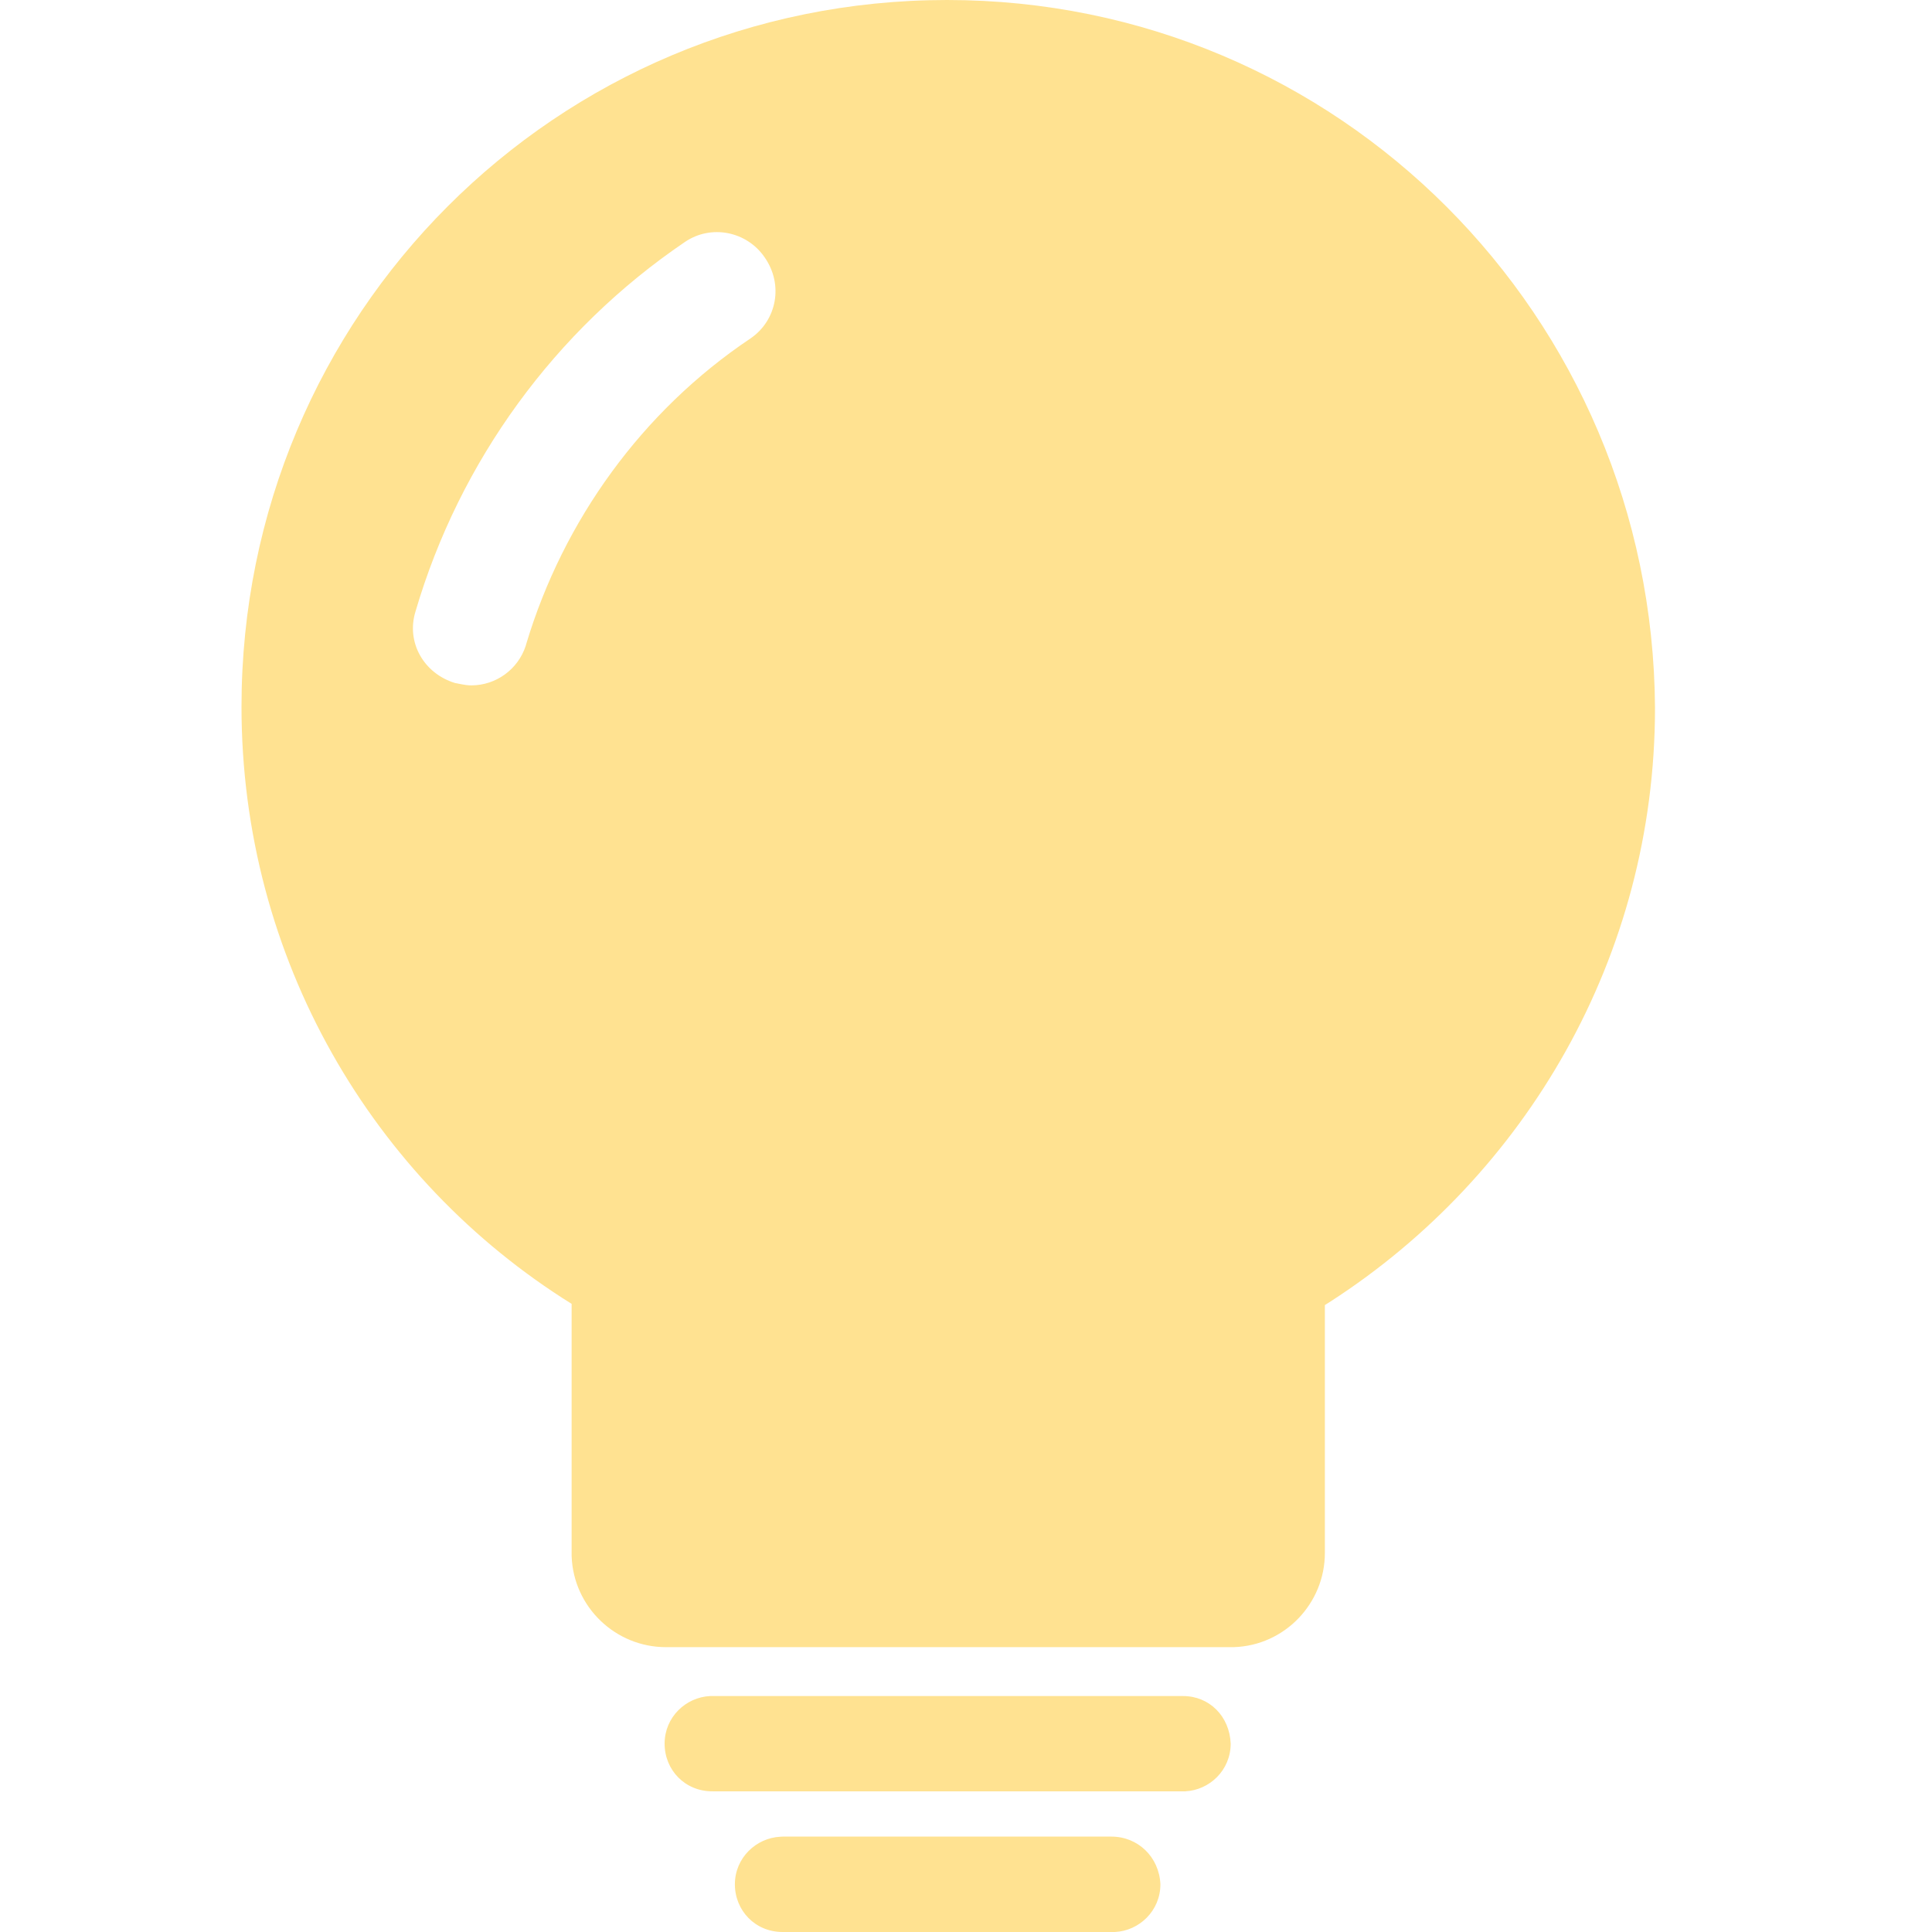 <?xml version="1.0" encoding="UTF-8"?>
<svg width="16px" height="16px" viewBox="0 0 16 16" version="1.1" xmlns="http://www.w3.org/2000/svg" xmlns:xlink="http://www.w3.org/1999/xlink">
    <title>灯泡</title>
    <g id="灯泡" stroke="none" stroke-width="1" fill="none" fill-rule="evenodd">
        <path d="M9.205,15.21 C9.423,15.21 9.6,15.378 9.61,15.605 C9.61,15.825 9.434,15.99 9.234,16 L9.215,16 L6.481,16 C6.254,16 6.086,15.822 6.086,15.605 C6.086,15.385 6.263,15.221 6.462,15.211 L6.481,15.21 L9.205,15.21 Z M9.798,14.046 C10.015,14.046 10.183,14.213 10.192,14.44 C10.192,14.661 10.016,14.825 9.816,14.835 L9.798,14.835 L5.899,14.835 C5.672,14.835 5.504,14.658 5.504,14.44 C5.504,14.22 5.68,14.056 5.88,14.046 L5.899,14.046 L9.798,14.046 Z M7.843,0 C11.081,0 13.687,2.616 13.706,5.863 C13.706,7.925 12.633,9.735 11.021,10.777 L10.972,10.808 L10.972,12.861 C10.972,13.278 10.64,13.628 10.217,13.641 L10.192,13.641 L5.514,13.641 C5.097,13.641 4.748,13.308 4.734,12.886 L4.734,12.861 L4.734,10.798 C3.086,9.772 2,7.936 2,5.853 C2,2.606 4.606,0 7.843,0 Z M6.333,2.132 C6.185,1.915 5.889,1.856 5.672,2.004 C4.596,2.734 3.806,3.82 3.441,5.064 C3.362,5.32 3.51,5.577 3.767,5.656 L3.823,5.667 C3.849,5.672 3.875,5.676 3.905,5.676 C4.109,5.675 4.289,5.543 4.353,5.351 L4.359,5.33 C4.665,4.313 5.316,3.405 6.215,2.803 C6.432,2.655 6.491,2.359 6.333,2.132 Z" id="形状备份-2" fill="#FFE291" fill-rule="nonzero"></path>
    </g>
</svg>